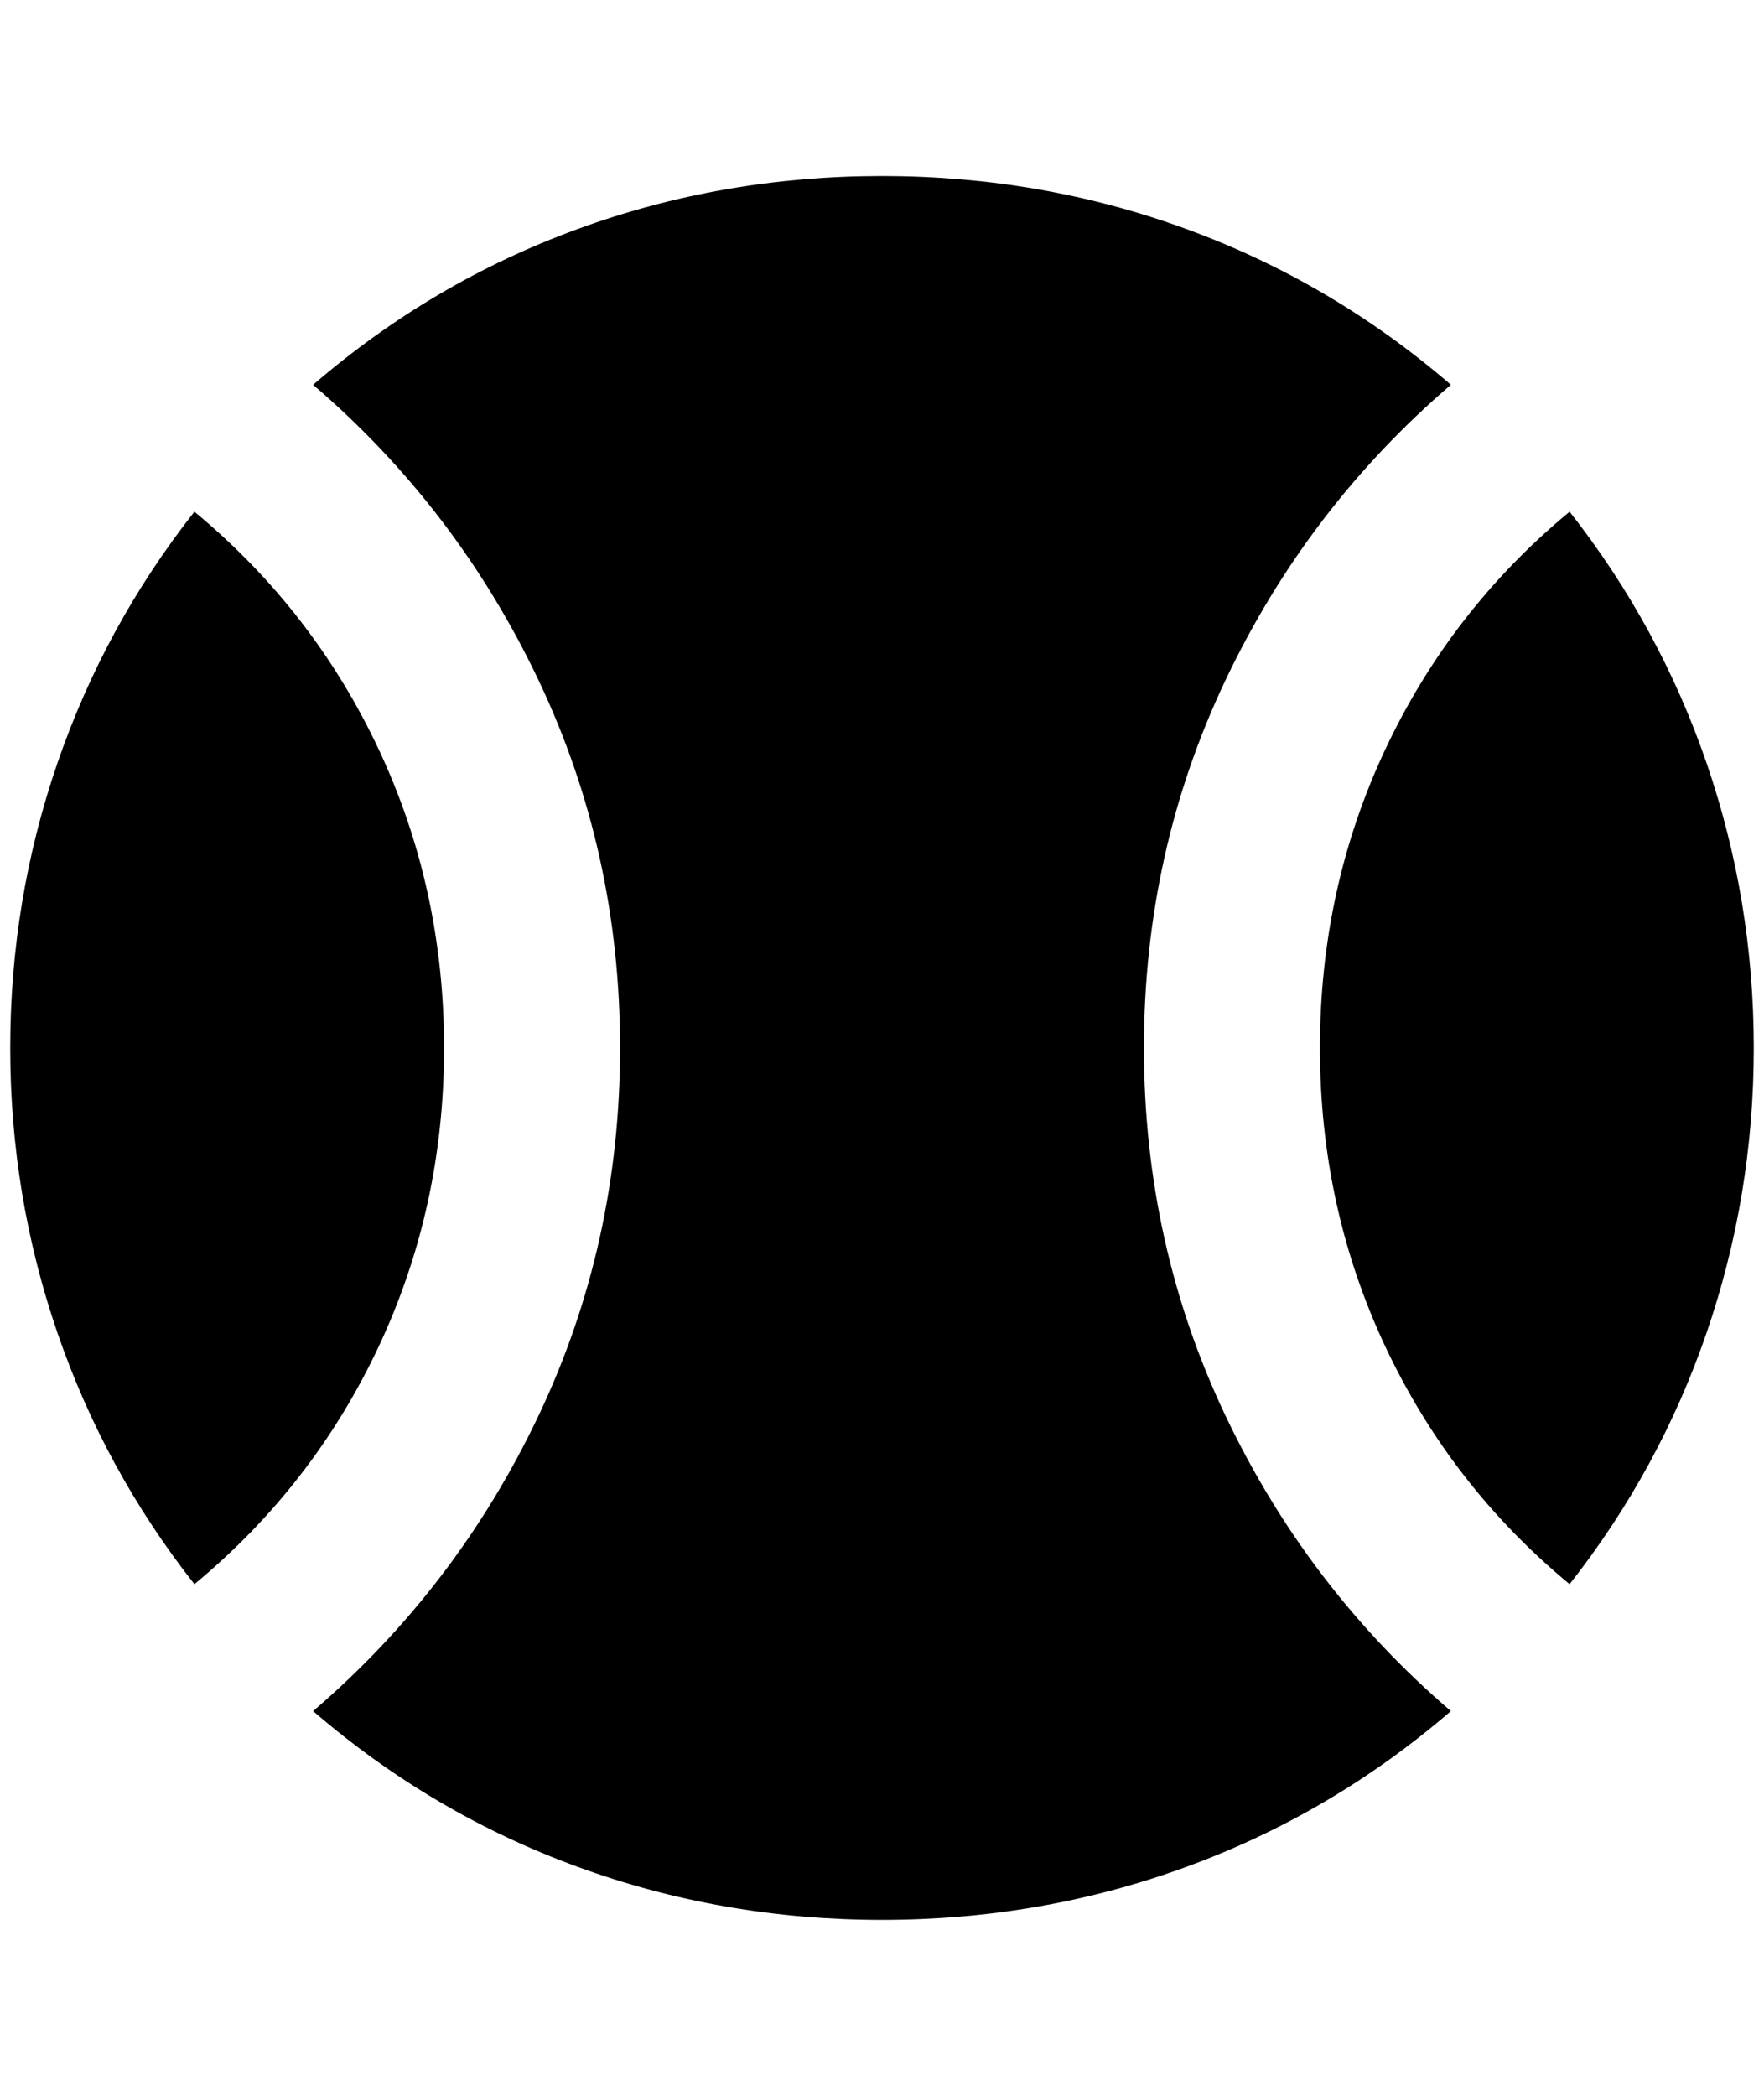 <?xml version="1.0" standalone="no"?>
<!DOCTYPE svg PUBLIC "-//W3C//DTD SVG 1.1//EN" "http://www.w3.org/Graphics/SVG/1.1/DTD/svg11.dtd" >
<svg xmlns="http://www.w3.org/2000/svg" xmlns:xlink="http://www.w3.org/1999/xlink" version="1.1" viewBox="-10 0 1724 2048">
   <path fill="currentColor"
d="M852 172q156 0 298 52t258 152q-140 120 -220 288t-80 360t80 360t220 288q-116 100 -258 152t-298 52t-298 -52t-258 -152q140 -120 220 -288t80 -360t-80 -360t-220 -288q116 -100 258 -152t298 -52zM1704 1024q0 144 -46 278t-134 246q-116 -96 -180 -232t-64 -292
t64 -292t180 -232q88 112 134 246t46 278zM0 1024q0 -144 46 -278t134 -246q116 96 180 232t64 292t-64 292t-180 232q-88 -112 -134 -246t-46 -278z" />
</svg>
